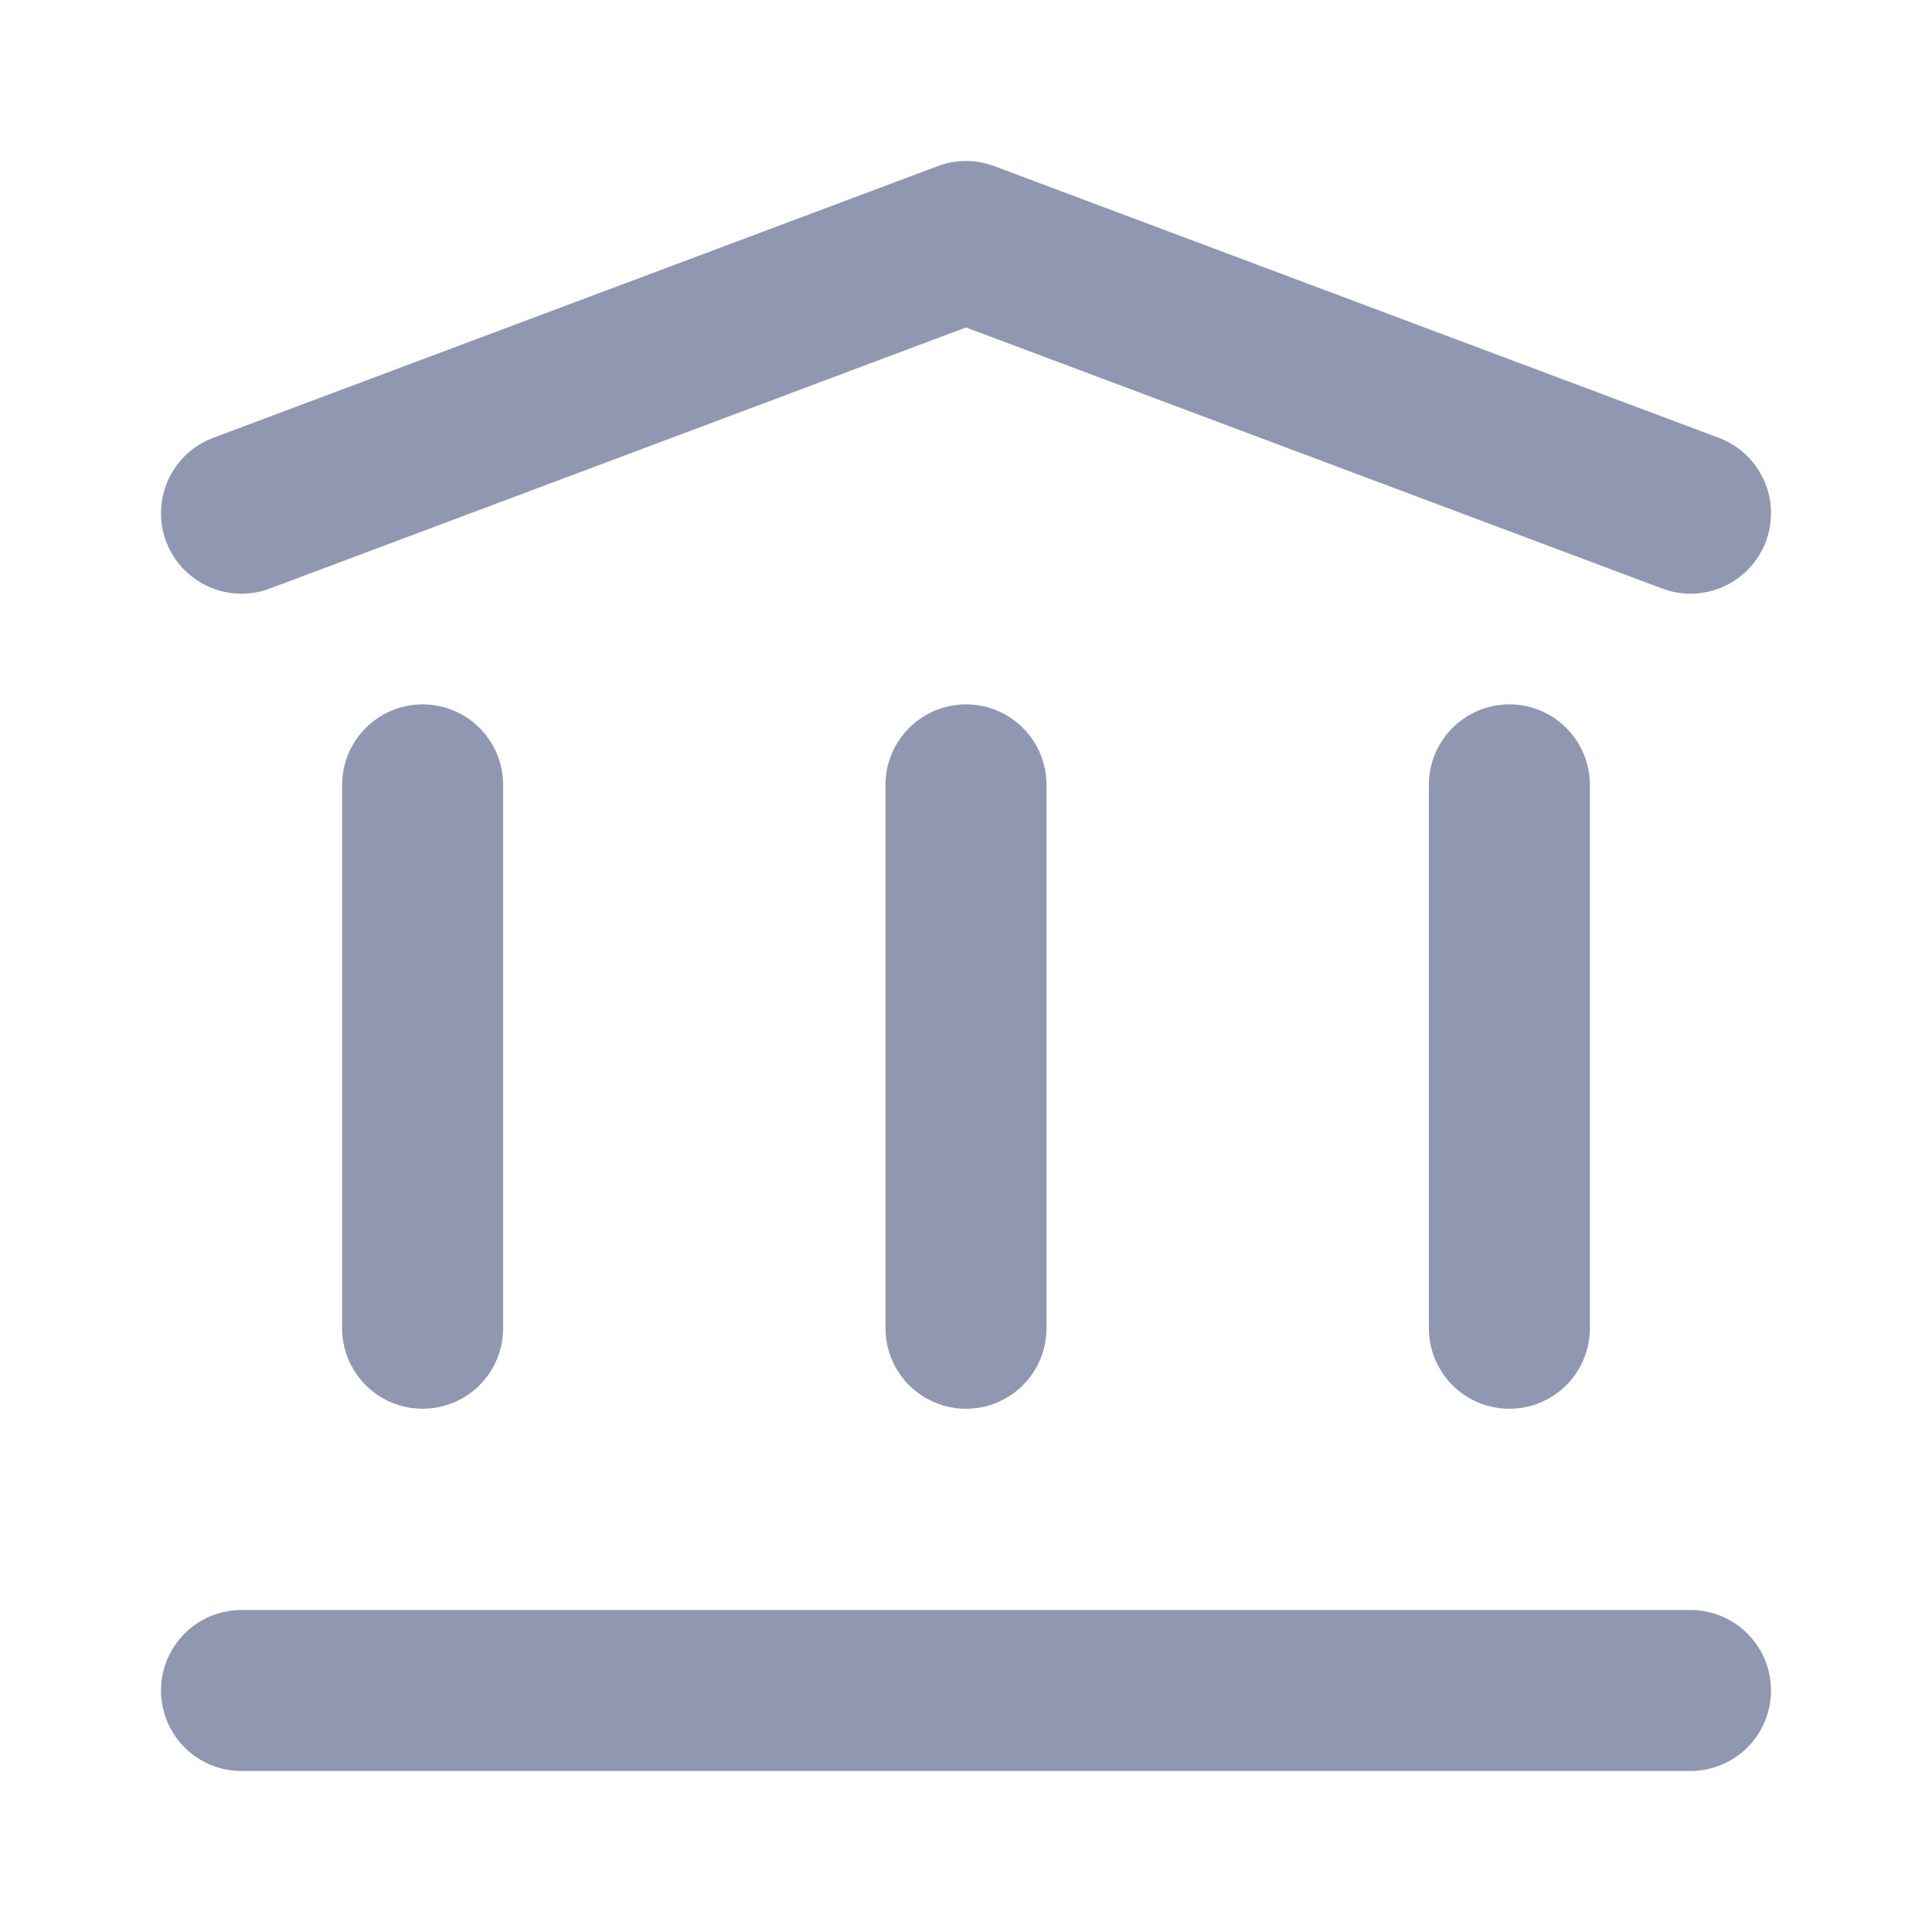 <svg width="24" height="24" viewBox="0 0 24 24" fill="none" xmlns="http://www.w3.org/2000/svg">
<path d="M3 6.375L12 3L21 6.375" stroke="#9098B1" stroke-width="2" stroke-linecap="round" stroke-linejoin="round"/>
<path d="M3 21H21" stroke="#9098B1" stroke-width="2" stroke-linecap="round" stroke-linejoin="round"/>
<path d="M12 16.5V9.75" stroke="#9098B1" stroke-width="2" stroke-linecap="round" stroke-linejoin="round"/>
<path d="M18.75 16.5V9.75" stroke="#9098B1" stroke-width="2" stroke-linecap="round" stroke-linejoin="round"/>
<path d="M5.25 16.5V9.75" stroke="#9098B1" stroke-width="2" stroke-linecap="round" stroke-linejoin="round"/>
</svg>
